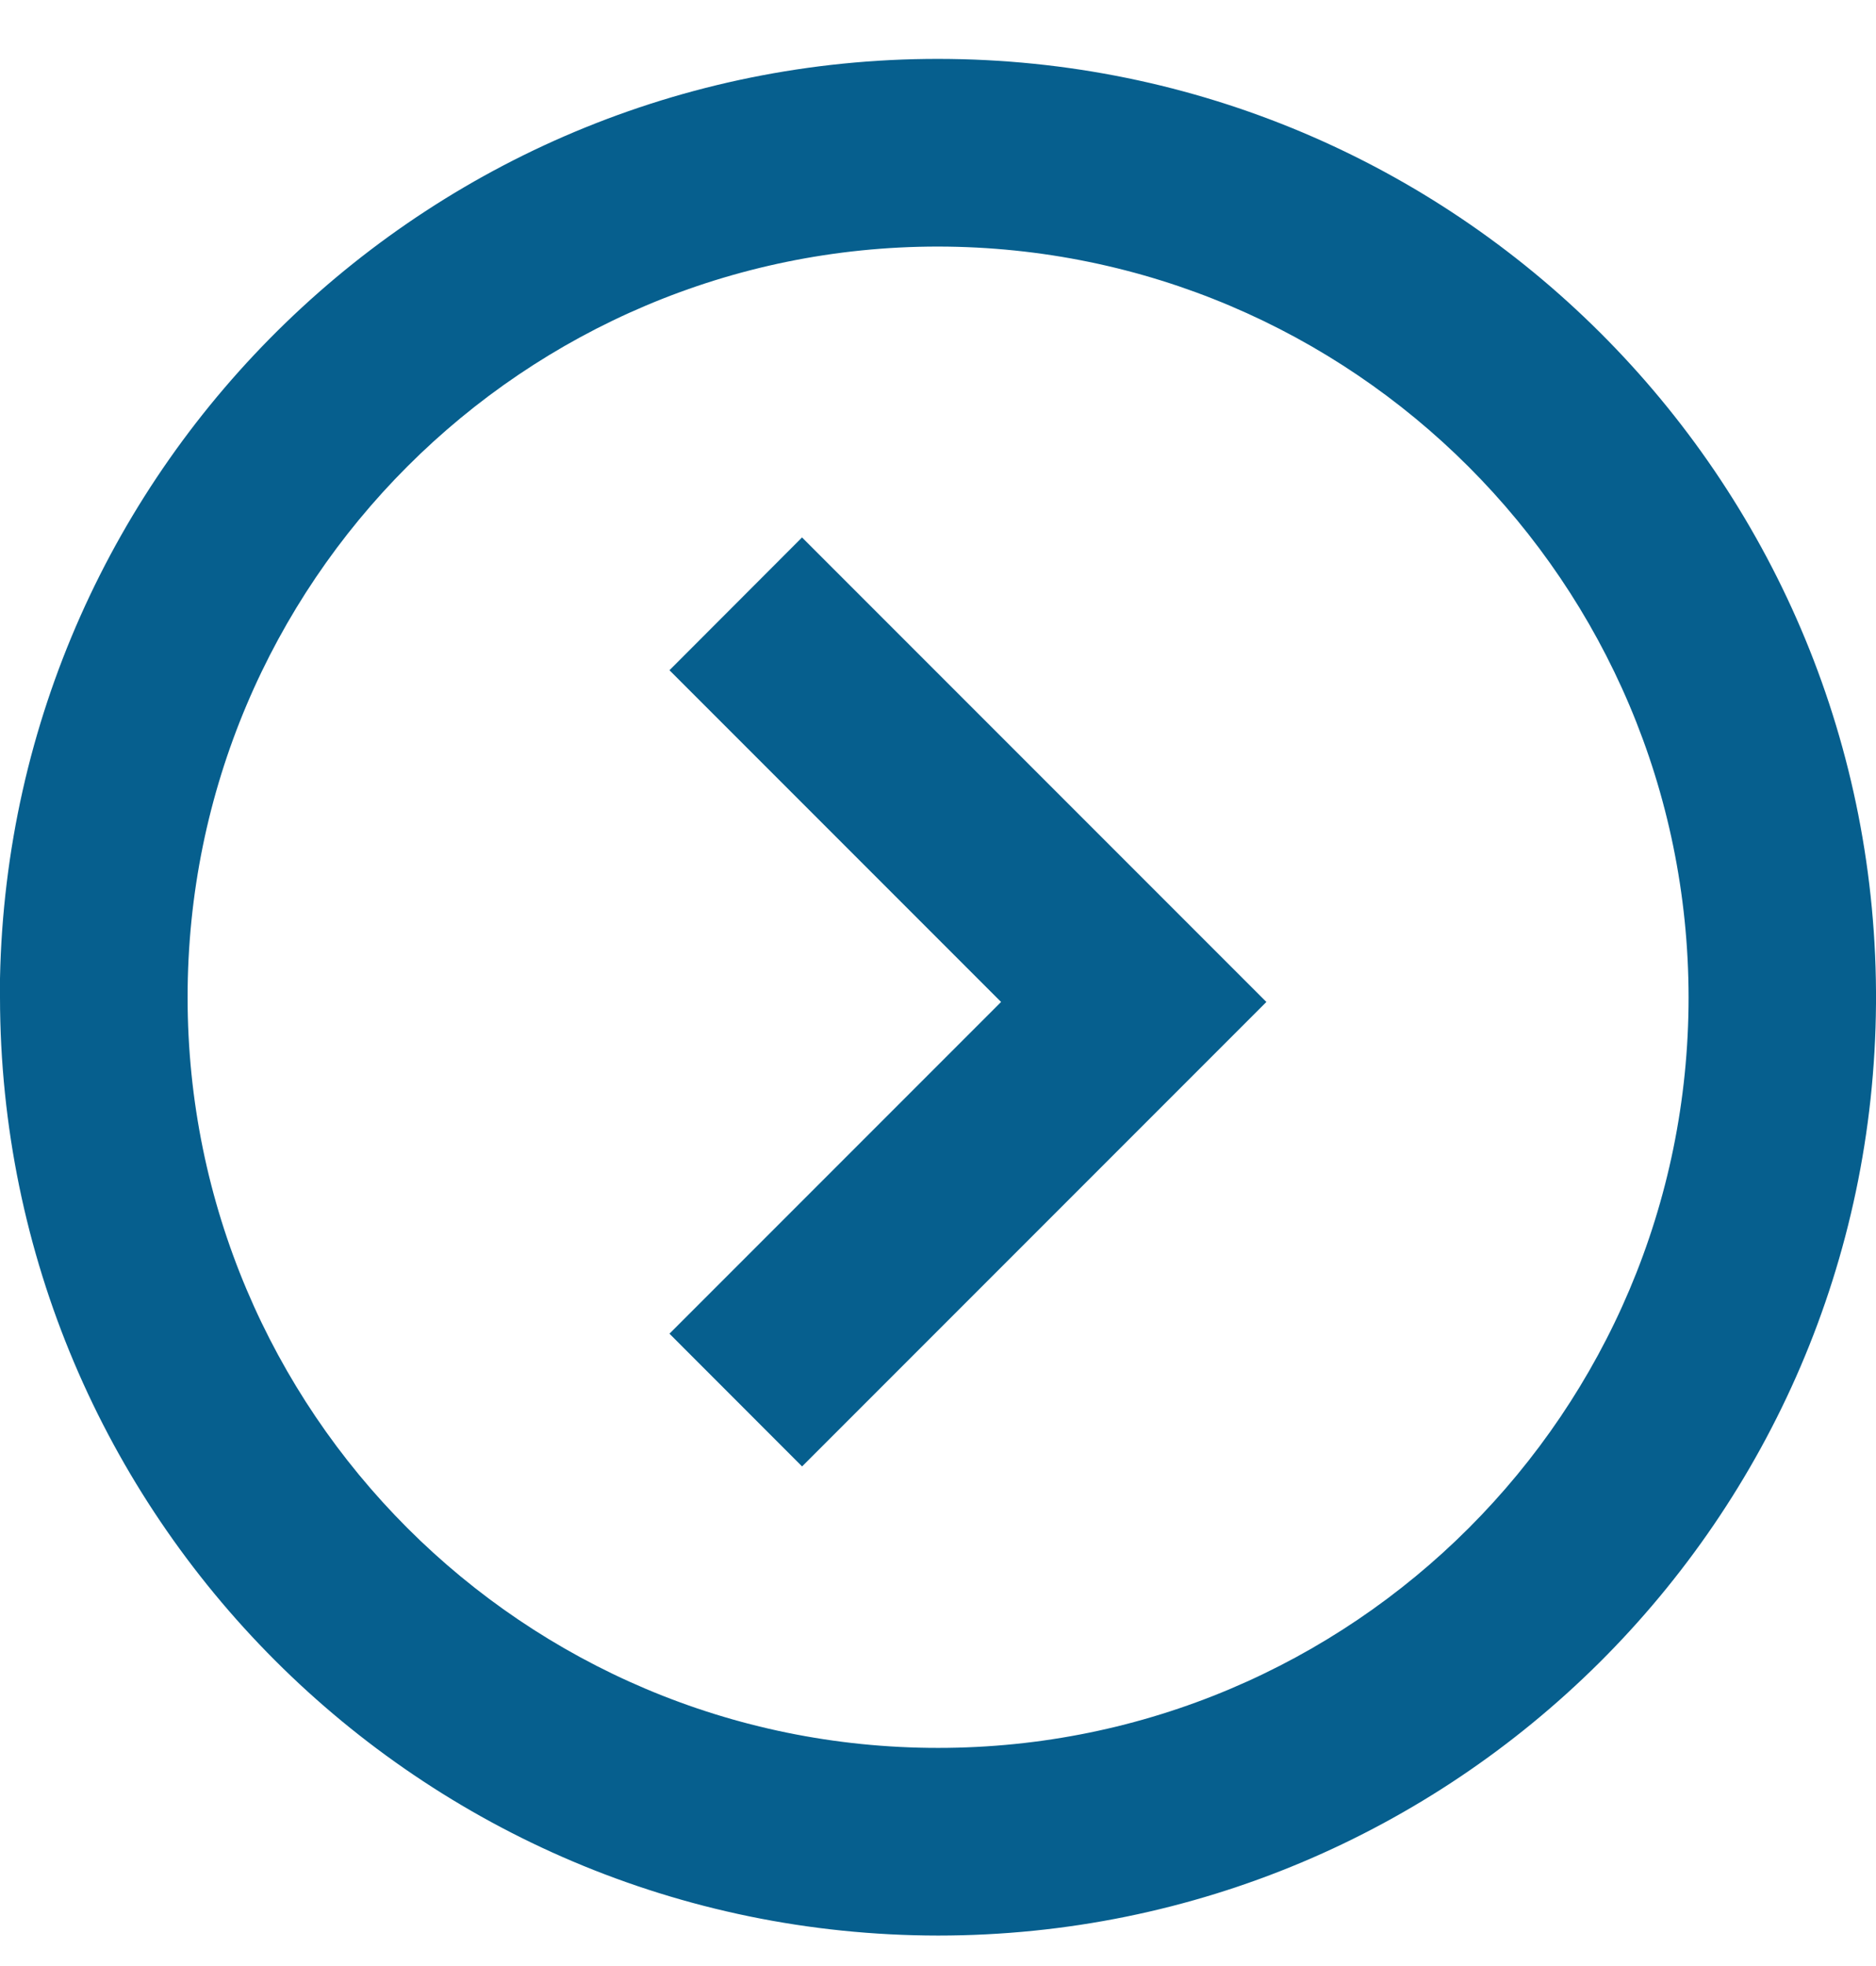 <svg width="21" height="22" viewBox="0 0 21 22" fill="none" xmlns="http://www.w3.org/2000/svg">
<path d="M10.501 21.659C4.704 21.653 0.006 16.956 0 11.159V10.949C0.115 5.179 4.867 0.584 10.638 0.66C16.41 0.737 21.038 5.457 21 11.228C20.962 16.999 16.273 21.658 10.501 21.659ZM10.501 2.759C5.861 2.759 2.1 6.52 2.1 11.159C2.1 15.799 5.861 19.559 10.501 19.559C15.141 19.559 18.902 15.799 18.902 11.159C18.897 6.522 15.139 2.765 10.501 2.759ZM8.978 16.409L7.494 14.924L11.206 11.212L7.494 7.5L8.978 6.014L14.176 11.212L8.979 16.409H8.978Z" fill="#065F8E"/>
</svg>
